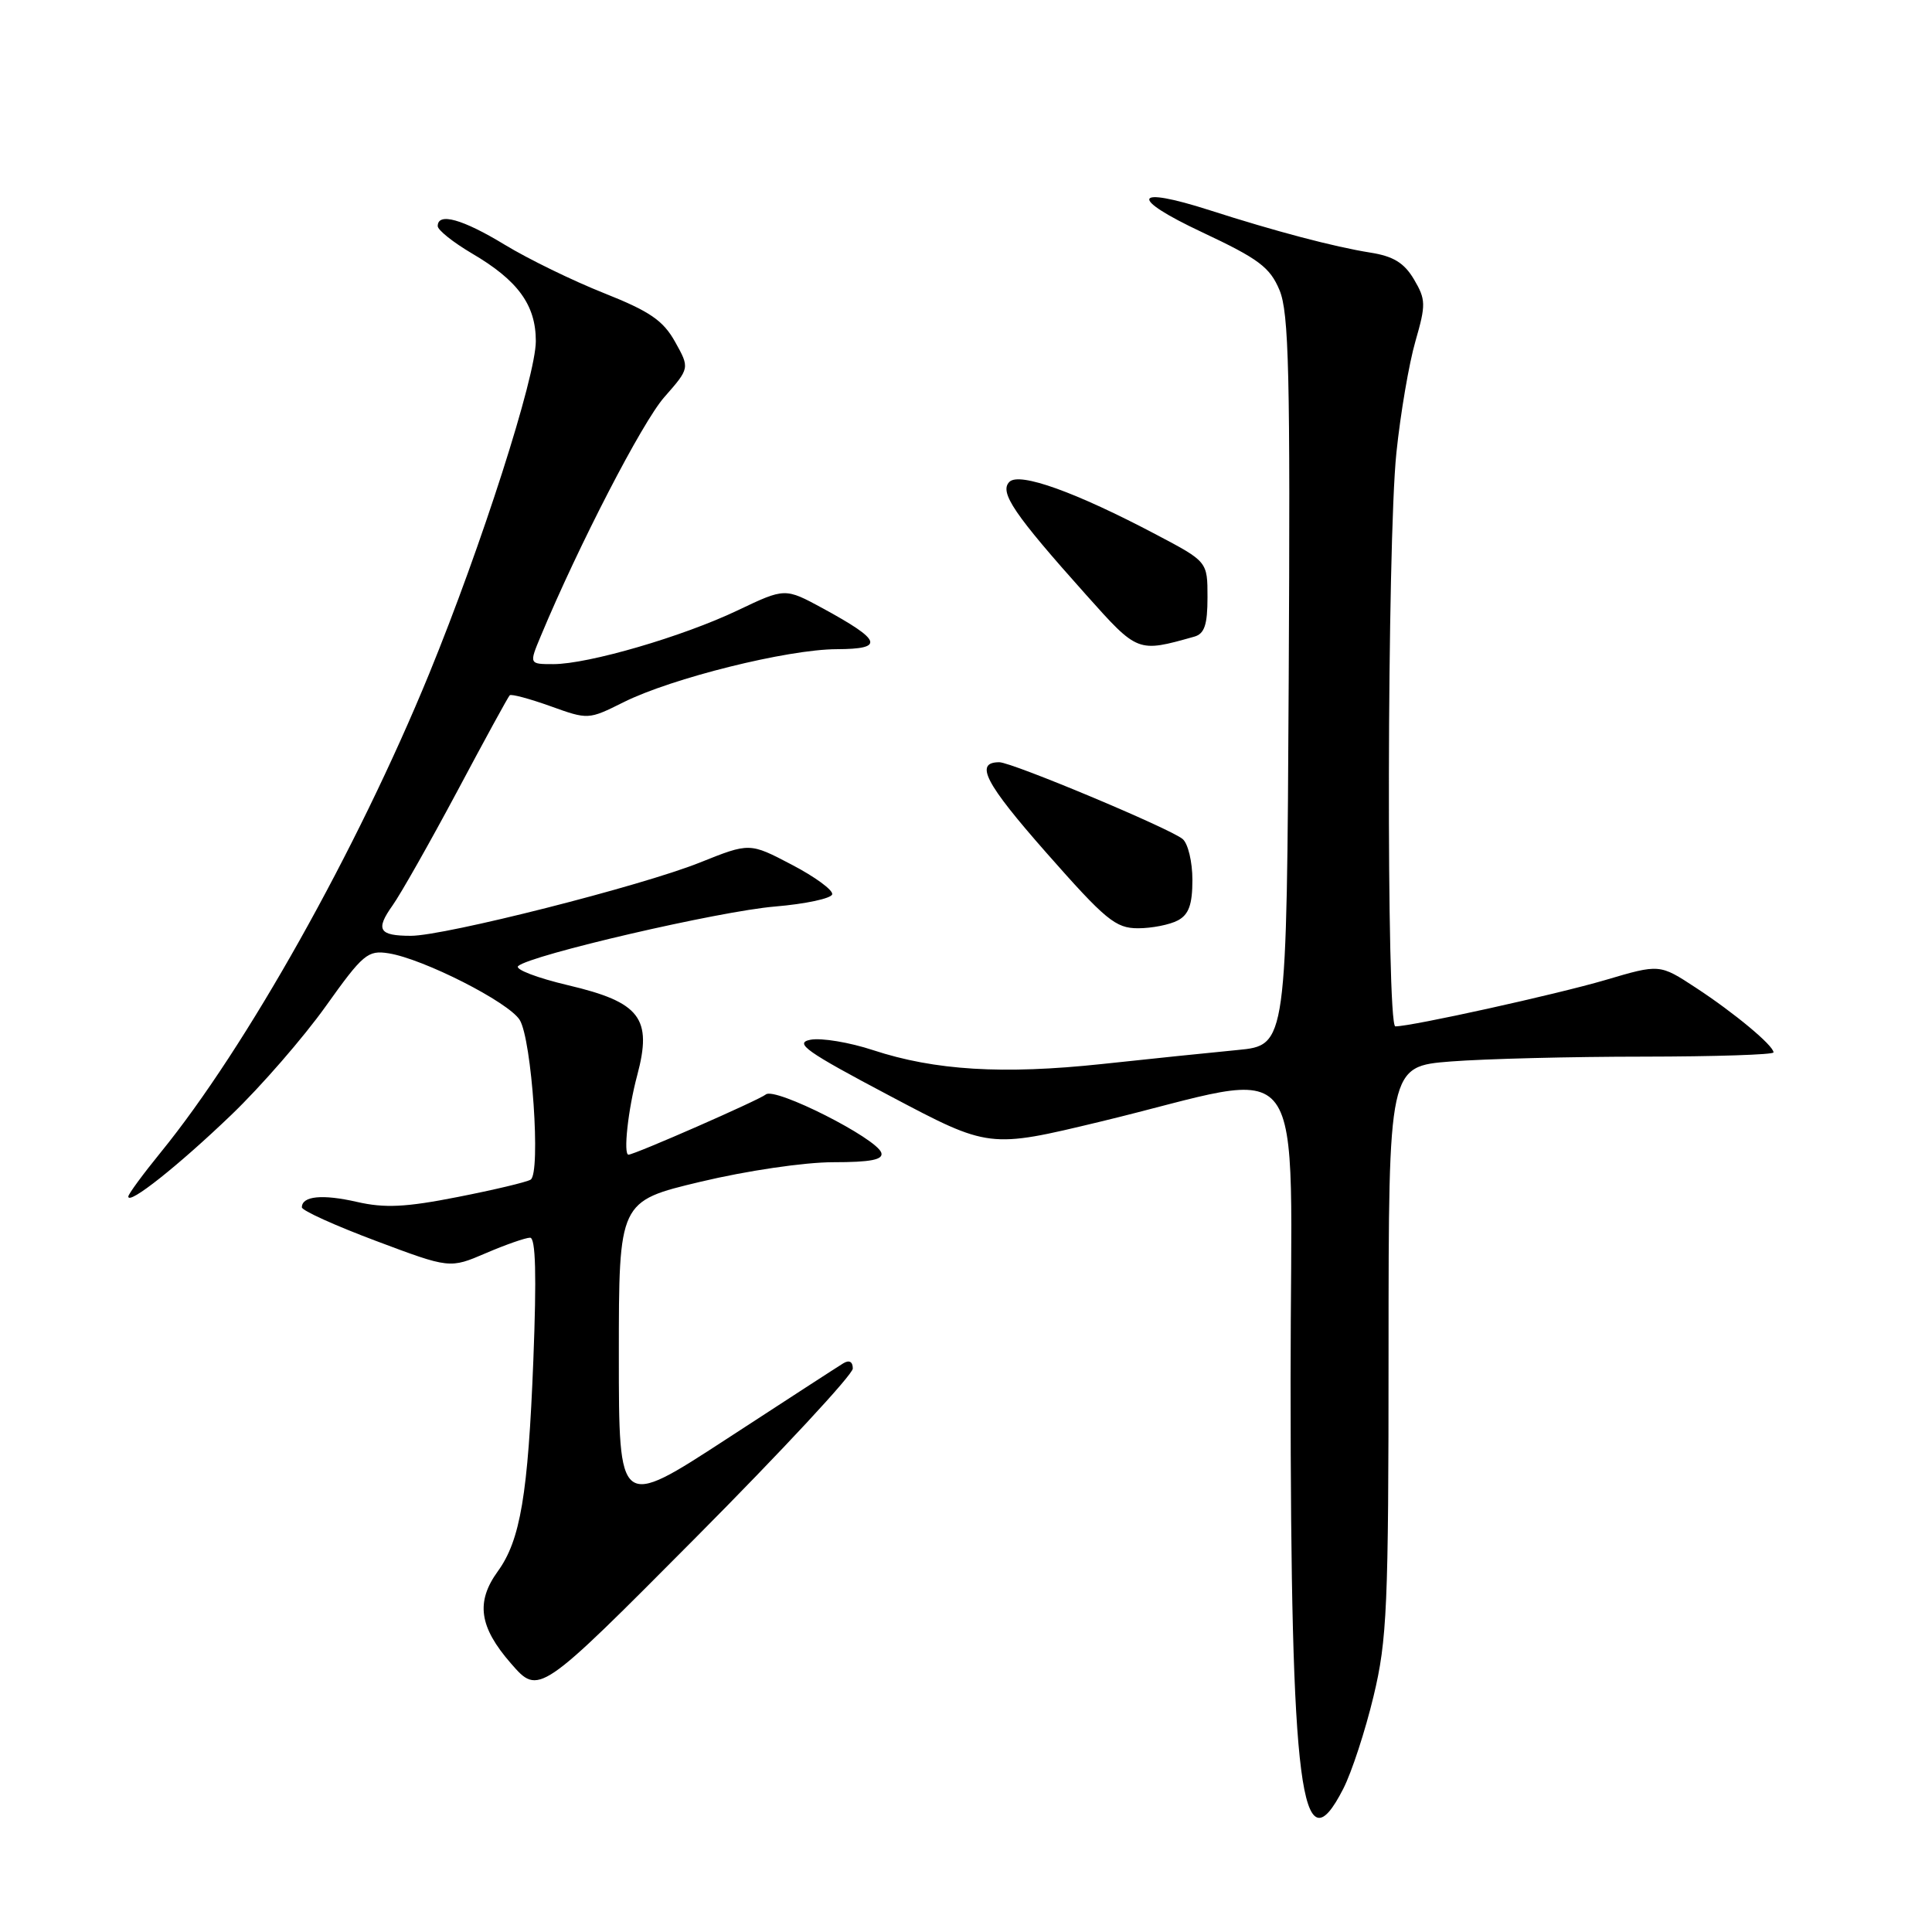 <?xml version="1.0" encoding="UTF-8" standalone="no"?>
<!DOCTYPE svg PUBLIC "-//W3C//DTD SVG 1.1//EN" "http://www.w3.org/Graphics/SVG/1.1/DTD/svg11.dtd" >
<svg xmlns="http://www.w3.org/2000/svg" xmlns:xlink="http://www.w3.org/1999/xlink" version="1.1" viewBox="0 0 256 256">
 <g >
 <path fill="currentColor"
d=" M 177.99 237.02 C 179.11 234.83 180.91 229.32 182.00 224.77 C 183.80 217.29 183.99 212.93 183.99 178.90 C 184.00 141.30 184.00 141.30 192.25 140.65 C 196.79 140.30 208.26 140.01 217.75 140.01 C 227.24 140.00 235.00 139.75 235.00 139.45 C 235.00 138.54 229.80 134.21 224.71 130.88 C 219.91 127.73 219.91 127.73 212.71 129.86 C 206.17 131.78 187.06 136.00 184.89 136.00 C 183.67 136.00 183.79 71.87 185.03 60.00 C 185.57 54.77 186.71 48.12 187.55 45.22 C 188.95 40.36 188.94 39.70 187.36 37.02 C 186.06 34.83 184.63 33.95 181.57 33.47 C 176.79 32.71 168.98 30.65 160.27 27.85 C 150.07 24.58 149.53 26.19 159.28 30.77 C 166.79 34.30 168.27 35.41 169.54 38.44 C 170.79 41.43 170.98 49.48 170.76 90.24 C 170.50 138.50 170.50 138.50 164.00 139.13 C 160.43 139.47 152.32 140.31 146.00 140.99 C 132.88 142.39 123.87 141.84 115.69 139.15 C 112.57 138.12 108.84 137.50 107.40 137.77 C 105.19 138.20 106.78 139.33 117.93 145.22 C 131.06 152.17 131.06 152.17 145.78 148.63 C 174.14 141.81 171.00 137.55 171.01 182.89 C 171.02 237.27 172.40 247.98 177.99 237.02 Z  M 113.00 181.34 C 113.00 180.43 112.53 180.17 111.75 180.64 C 111.06 181.06 104.09 185.58 96.25 190.69 C 82.00 199.97 82.00 199.97 82.00 179.57 C 82.00 159.17 82.00 159.17 92.82 156.59 C 98.93 155.13 106.58 154.00 110.40 154.00 C 115.36 154.00 117.06 153.67 116.78 152.75 C 116.18 150.83 102.69 144.01 101.48 145.02 C 100.59 145.76 84.08 153.00 83.28 153.00 C 82.57 153.00 83.22 147.01 84.43 142.50 C 86.46 134.91 84.84 132.80 75.28 130.55 C 71.17 129.58 68.19 128.44 68.66 128.01 C 70.25 126.55 95.32 120.73 102.69 120.12 C 106.73 119.78 110.15 119.05 110.27 118.50 C 110.40 117.95 107.99 116.18 104.92 114.58 C 99.33 111.65 99.33 111.65 92.74 114.29 C 84.99 117.40 58.94 124.00 54.45 124.00 C 50.20 124.00 49.72 123.20 52.02 119.97 C 53.10 118.45 56.95 111.65 60.58 104.86 C 64.20 98.06 67.33 92.33 67.54 92.13 C 67.74 91.93 70.16 92.58 72.93 93.57 C 77.93 95.37 77.97 95.37 82.62 93.05 C 89.00 89.86 104.34 86.04 110.87 86.02 C 117.25 86.00 116.87 84.88 109.03 80.61 C 104.02 77.89 104.02 77.89 97.76 80.87 C 90.47 84.35 77.95 88.00 73.32 88.00 C 70.10 88.00 70.10 88.00 71.67 84.25 C 76.69 72.22 85.09 55.97 88.01 52.64 C 91.40 48.78 91.40 48.78 89.45 45.29 C 87.87 42.46 86.09 41.25 80.03 38.84 C 75.92 37.21 70.01 34.33 66.90 32.44 C 61.29 29.03 58.00 28.11 58.00 29.96 C 58.00 30.48 60.03 32.10 62.50 33.56 C 68.62 37.14 71.00 40.40 71.00 45.20 C 71.00 49.90 63.81 72.31 56.87 89.27 C 47.30 112.62 32.62 138.79 21.30 152.69 C 18.94 155.59 17.00 158.23 17.00 158.55 C 17.00 159.73 23.68 154.42 30.66 147.72 C 34.60 143.94 40.22 137.46 43.16 133.34 C 48.10 126.41 48.73 125.88 51.50 126.32 C 56.12 127.06 67.38 132.78 68.86 135.14 C 70.47 137.72 71.69 155.46 70.31 156.31 C 69.78 156.64 65.43 157.67 60.64 158.61 C 53.76 159.97 50.97 160.10 47.30 159.26 C 42.71 158.21 40.00 158.48 40.00 159.98 C 40.00 160.40 44.41 162.40 49.80 164.42 C 59.60 168.10 59.60 168.10 64.38 166.05 C 67.01 164.92 69.65 164.00 70.24 164.00 C 70.98 164.00 71.11 168.97 70.67 180.25 C 69.97 198.04 68.95 204.09 65.96 208.21 C 63.02 212.27 63.49 215.58 67.70 220.41 C 71.40 224.66 71.40 224.66 92.20 203.73 C 103.64 192.22 113.00 182.14 113.00 181.34 Z  M 156.07 121.96 C 157.52 121.19 158.00 119.86 158.00 116.59 C 158.00 114.20 157.42 111.76 156.70 111.17 C 155.00 109.76 134.08 101.00 132.41 101.00 C 129.08 101.00 130.53 103.78 138.66 113.01 C 146.50 121.91 147.82 123.00 150.79 123.00 C 152.63 123.00 155.00 122.53 156.07 121.96 Z  M 158.25 84.36 C 159.60 83.98 160.00 82.79 160.00 79.14 C 160.00 74.42 160.00 74.42 153.25 70.86 C 142.54 65.20 135.08 62.52 133.75 63.85 C 132.38 65.22 134.37 68.14 143.89 78.79 C 150.79 86.51 150.71 86.48 158.25 84.36 Z "/>
</g>
</svg>